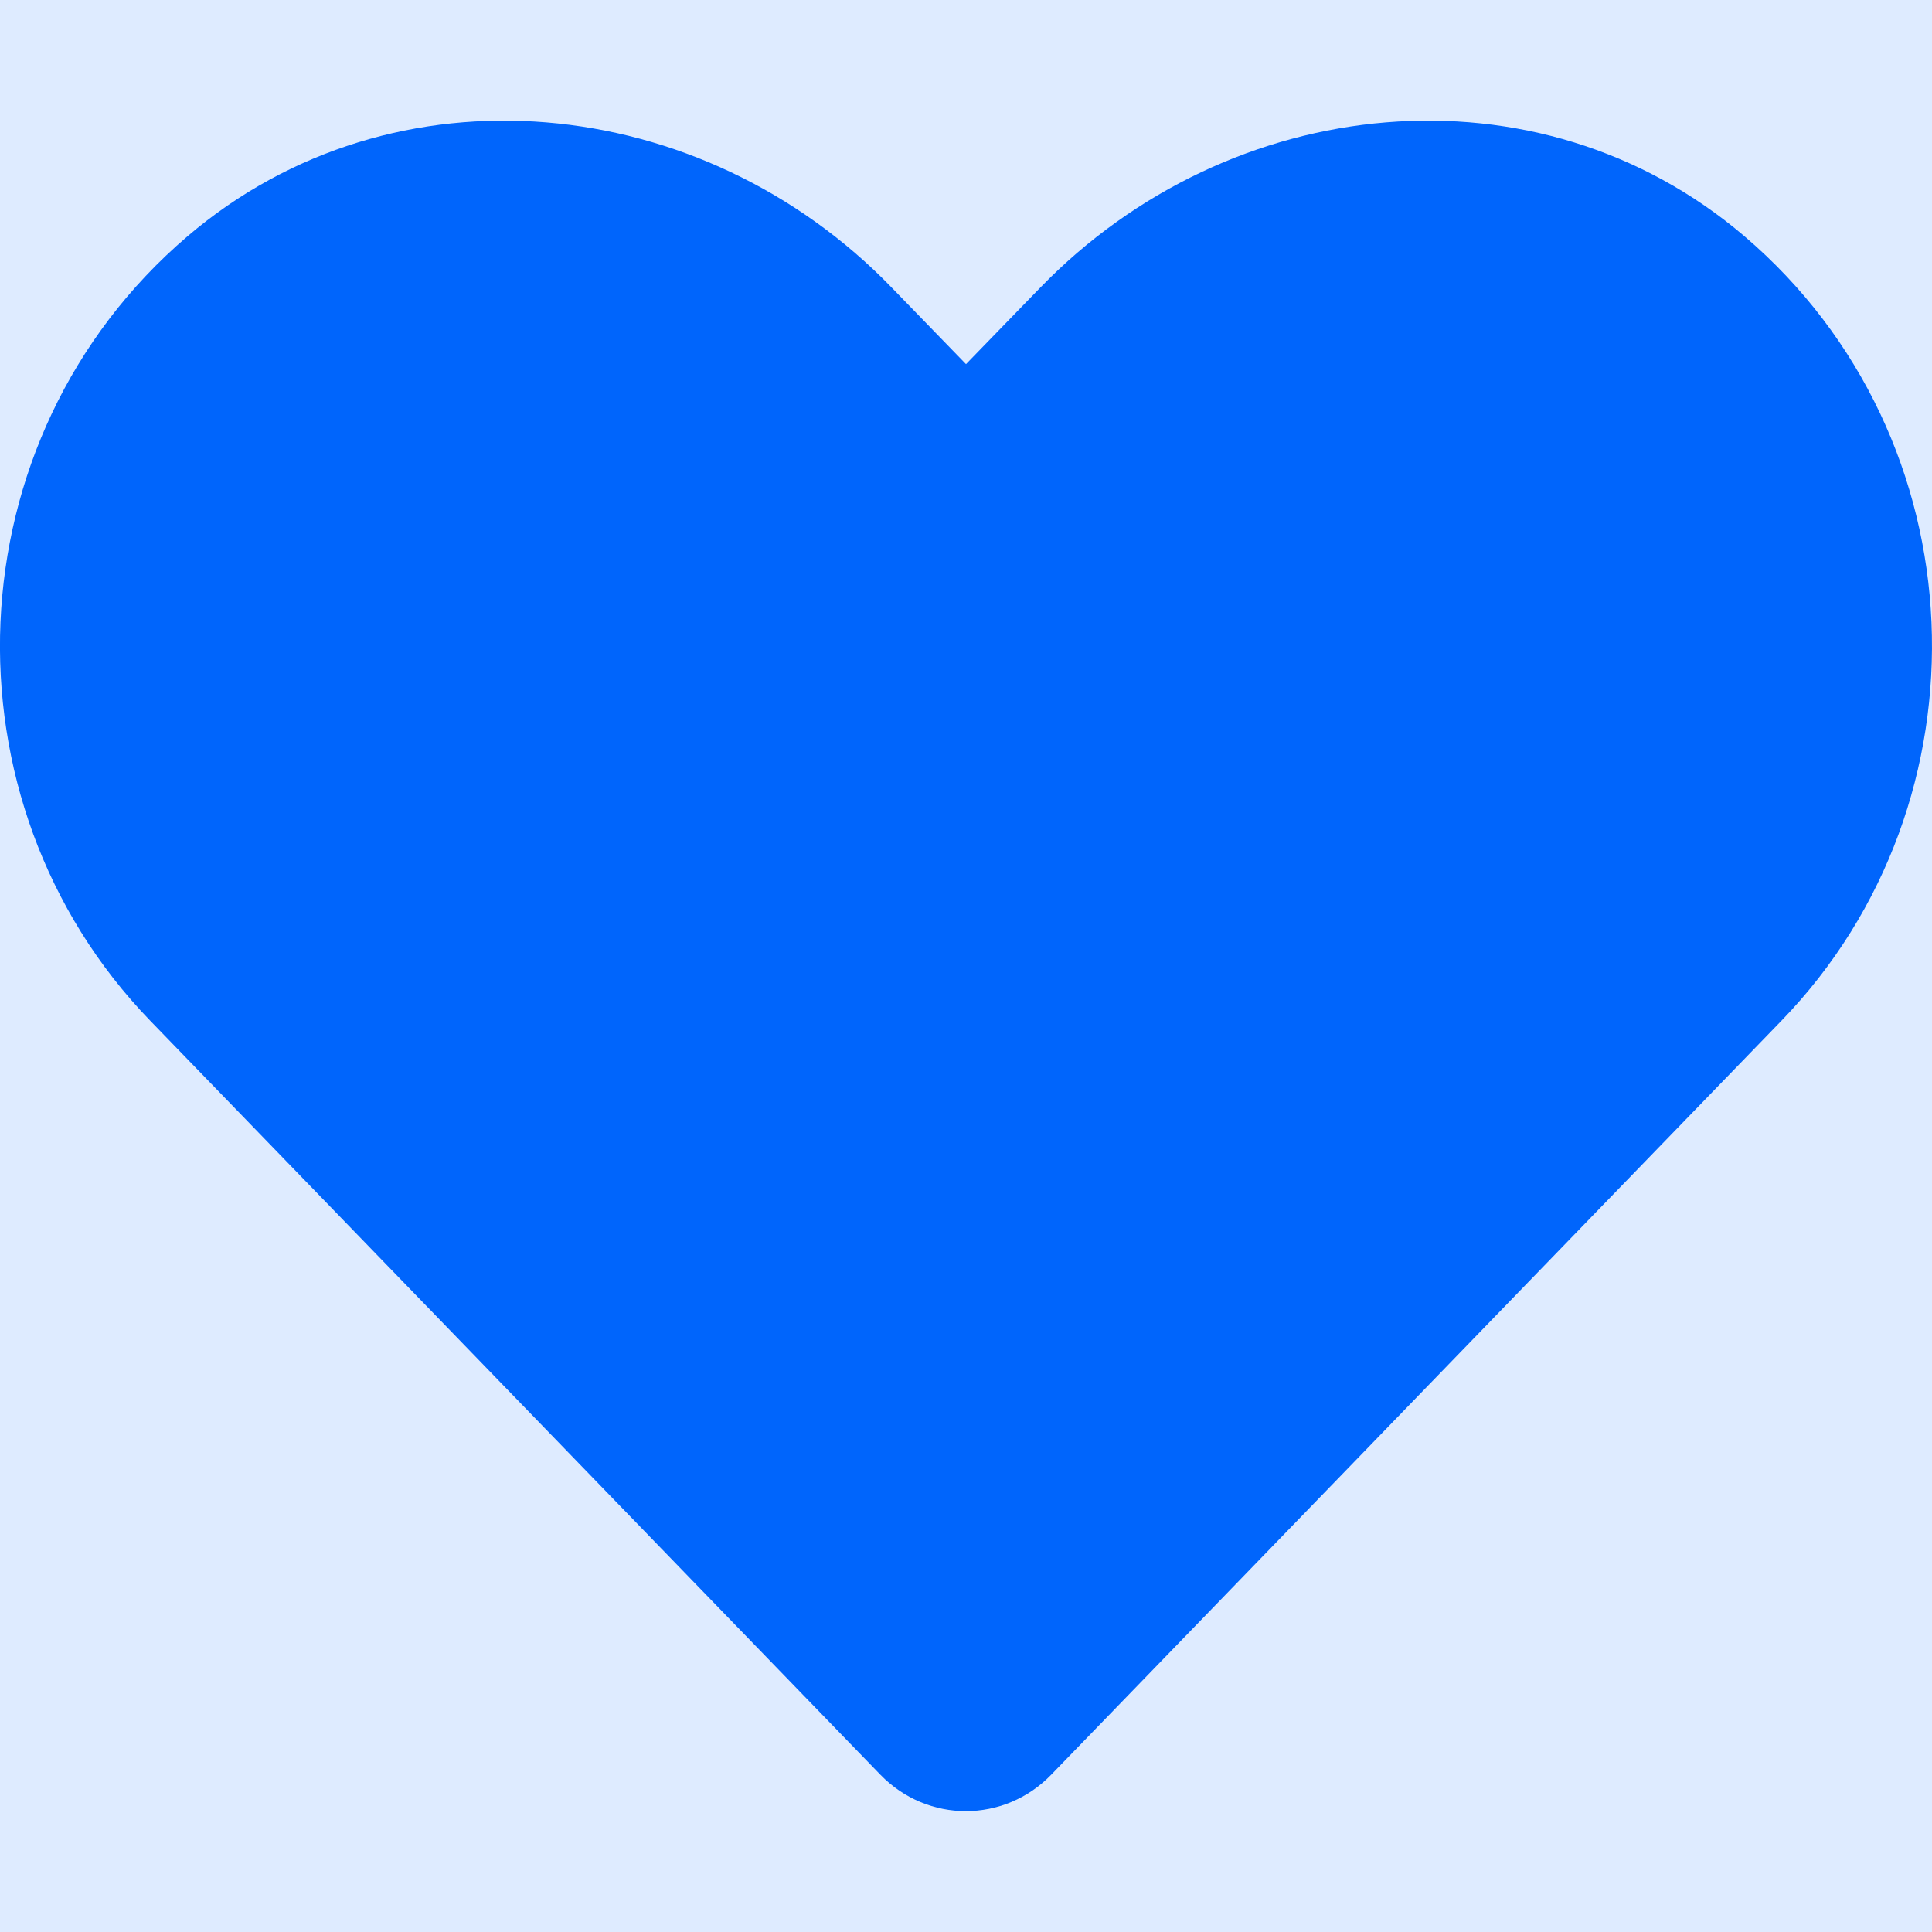 <svg width="23" height="23" viewBox="0 0 23 23" fill="none" xmlns="http://www.w3.org/2000/svg">
<rect width="23" height="23" fill="#DEEBFF"/>
<g clip-path="url(#clip0)">
<path d="M20.767 2.812C18.306 0.714 14.645 1.092 12.385 3.423L11.5 4.335L10.615 3.423C8.36 1.092 4.694 0.714 2.233 2.812C-0.588 5.22 -0.737 9.541 1.788 12.151L10.48 21.127C11.042 21.706 11.954 21.706 12.515 21.127L21.208 12.151C23.737 9.541 23.588 5.22 20.767 2.812V2.812Z" fill="#0065FC"/>
</g>
<defs>
<clipPath id="clip0">
<rect width="23" height="23" fill="white"/>
</clipPath>
</defs>
</svg>
